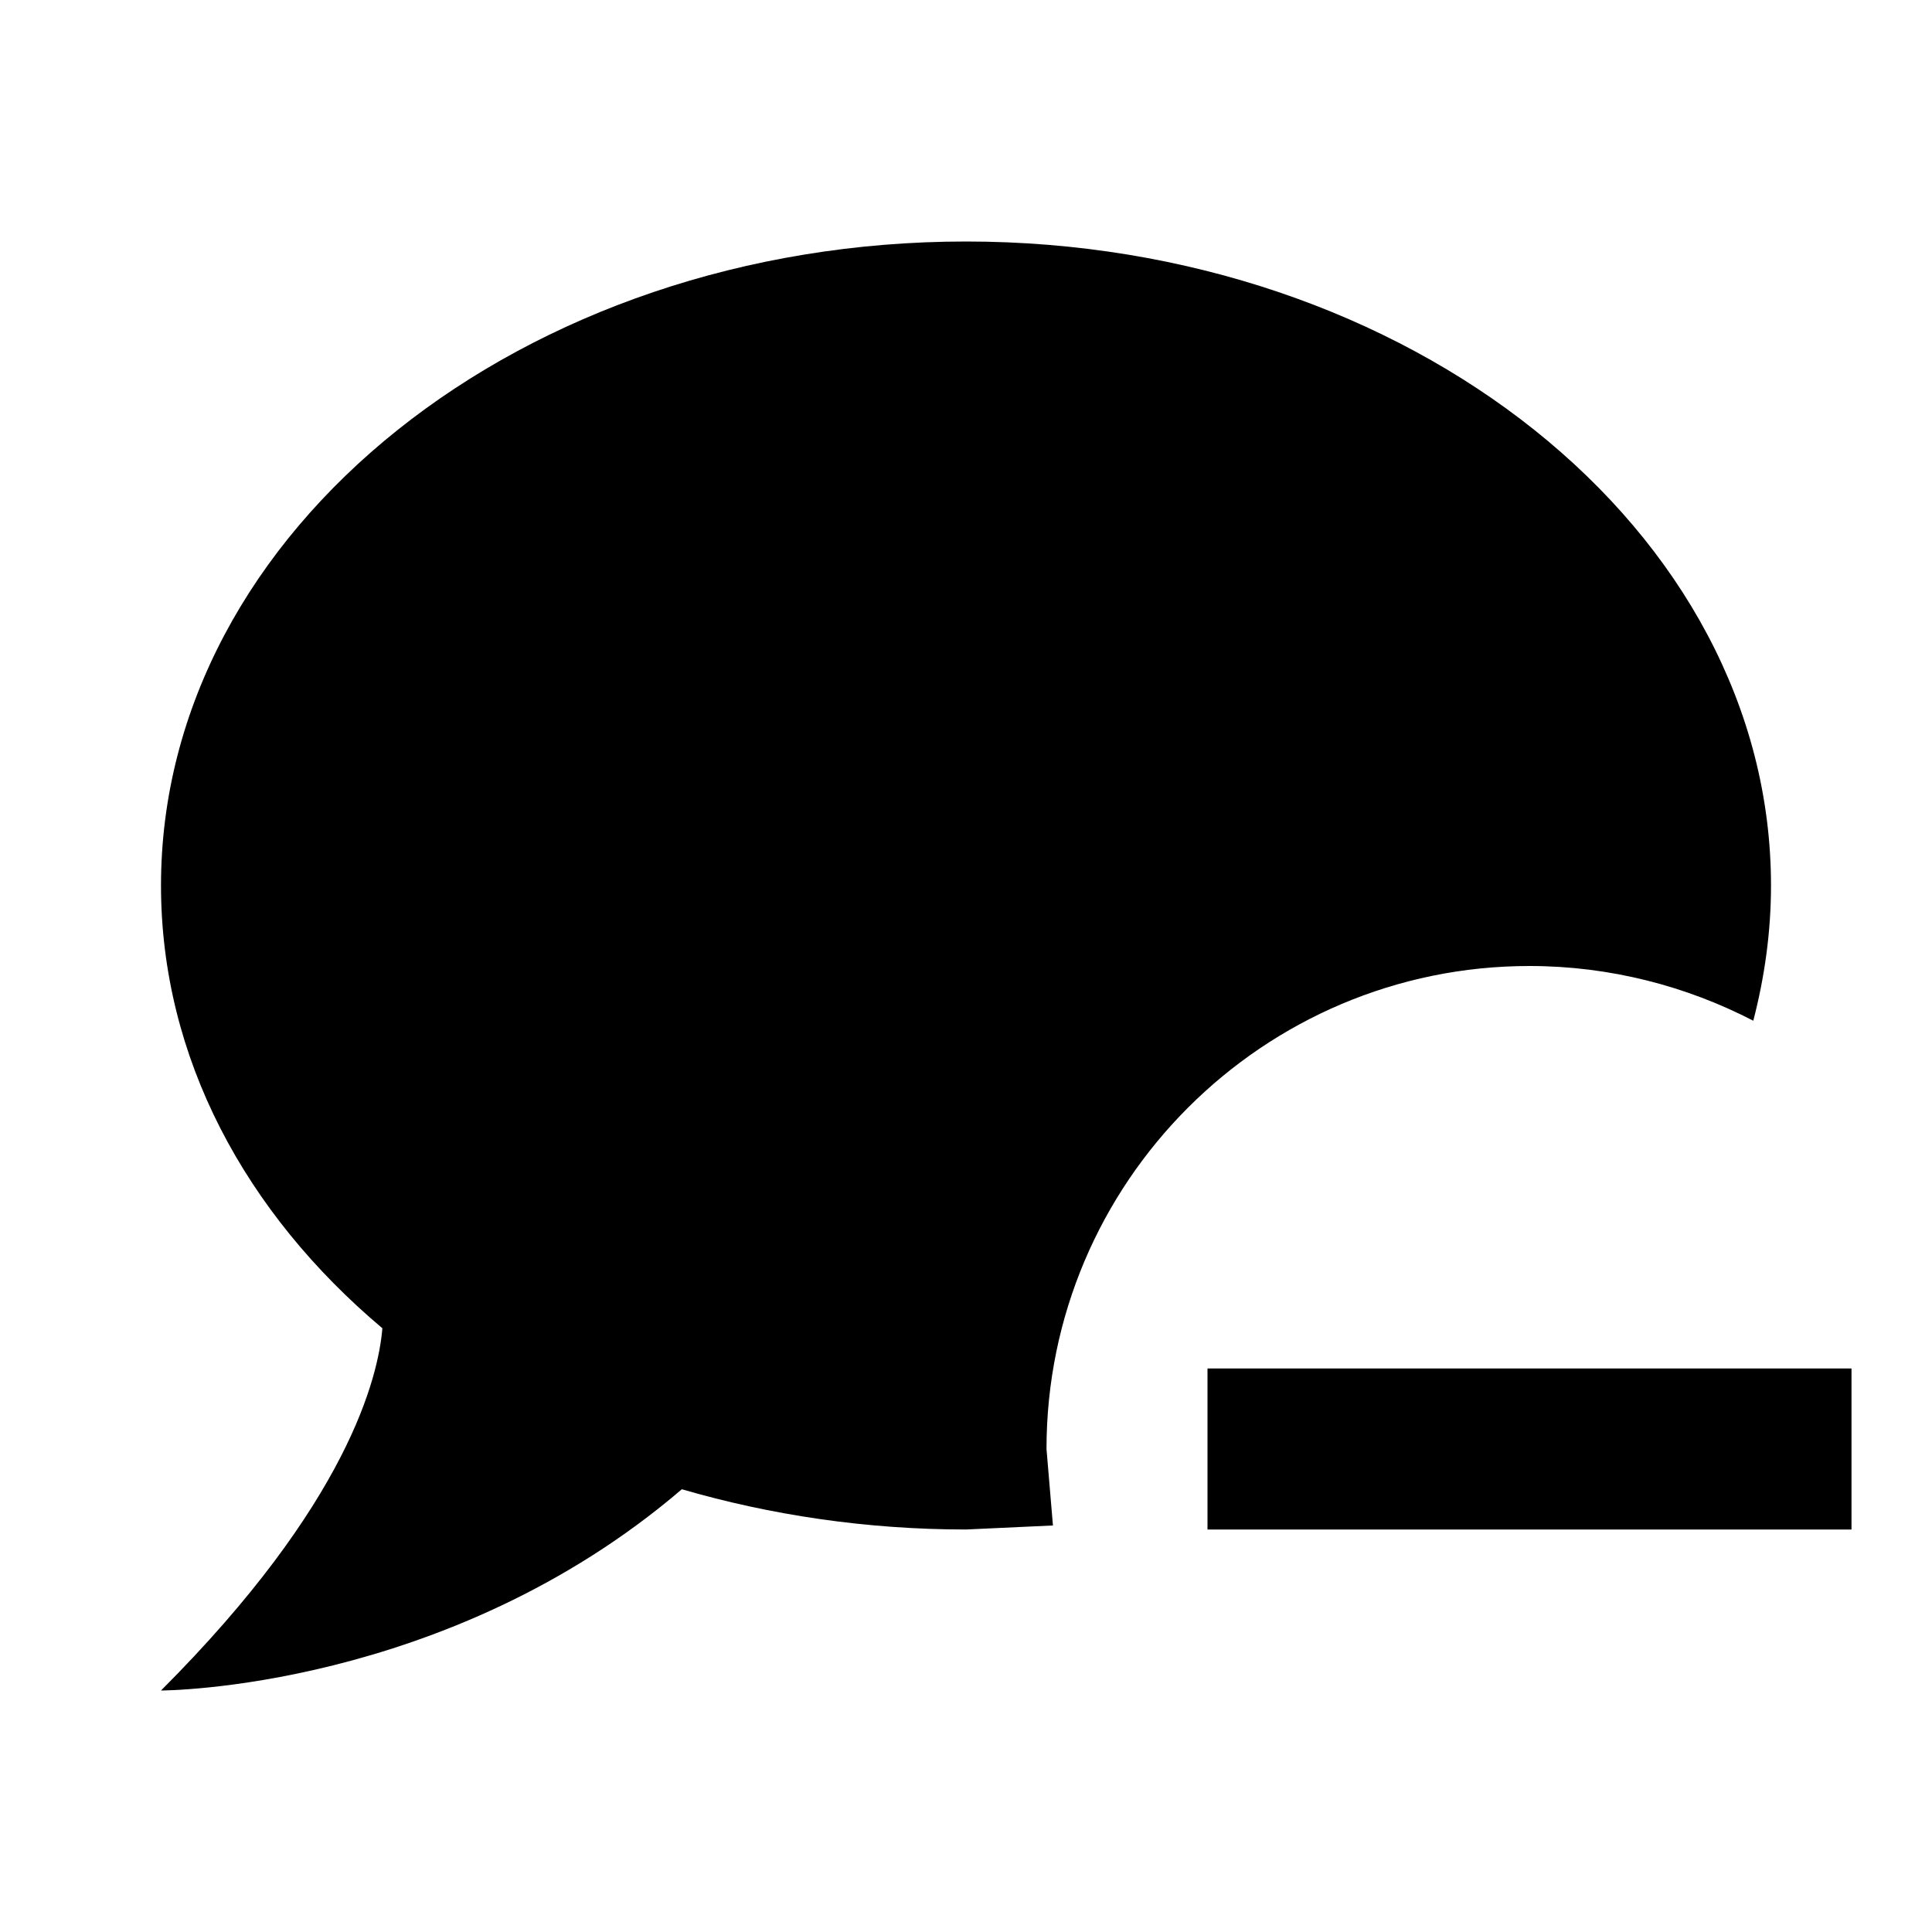 <svg xmlns="http://www.w3.org/2000/svg" viewBox="0 0 24 24"><path d="M23 17V19H15V17H23M12 3C17.5 3 22 6.58 22 11C22 11.58 21.92 12.14 21.78 12.68C20.95 12.25 20 12 19 12C15.69 12 13 14.69 13 18L13.08 18.95L12 19C10.76 19 9.57 18.82 8.47 18.5C5.55 21 2 21 2 21C4.33 18.67 4.7 17.1 4.75 16.5C3.05 15.07 2 13.14 2 11C2 6.58 6.5 3 12 3Z" /></svg>